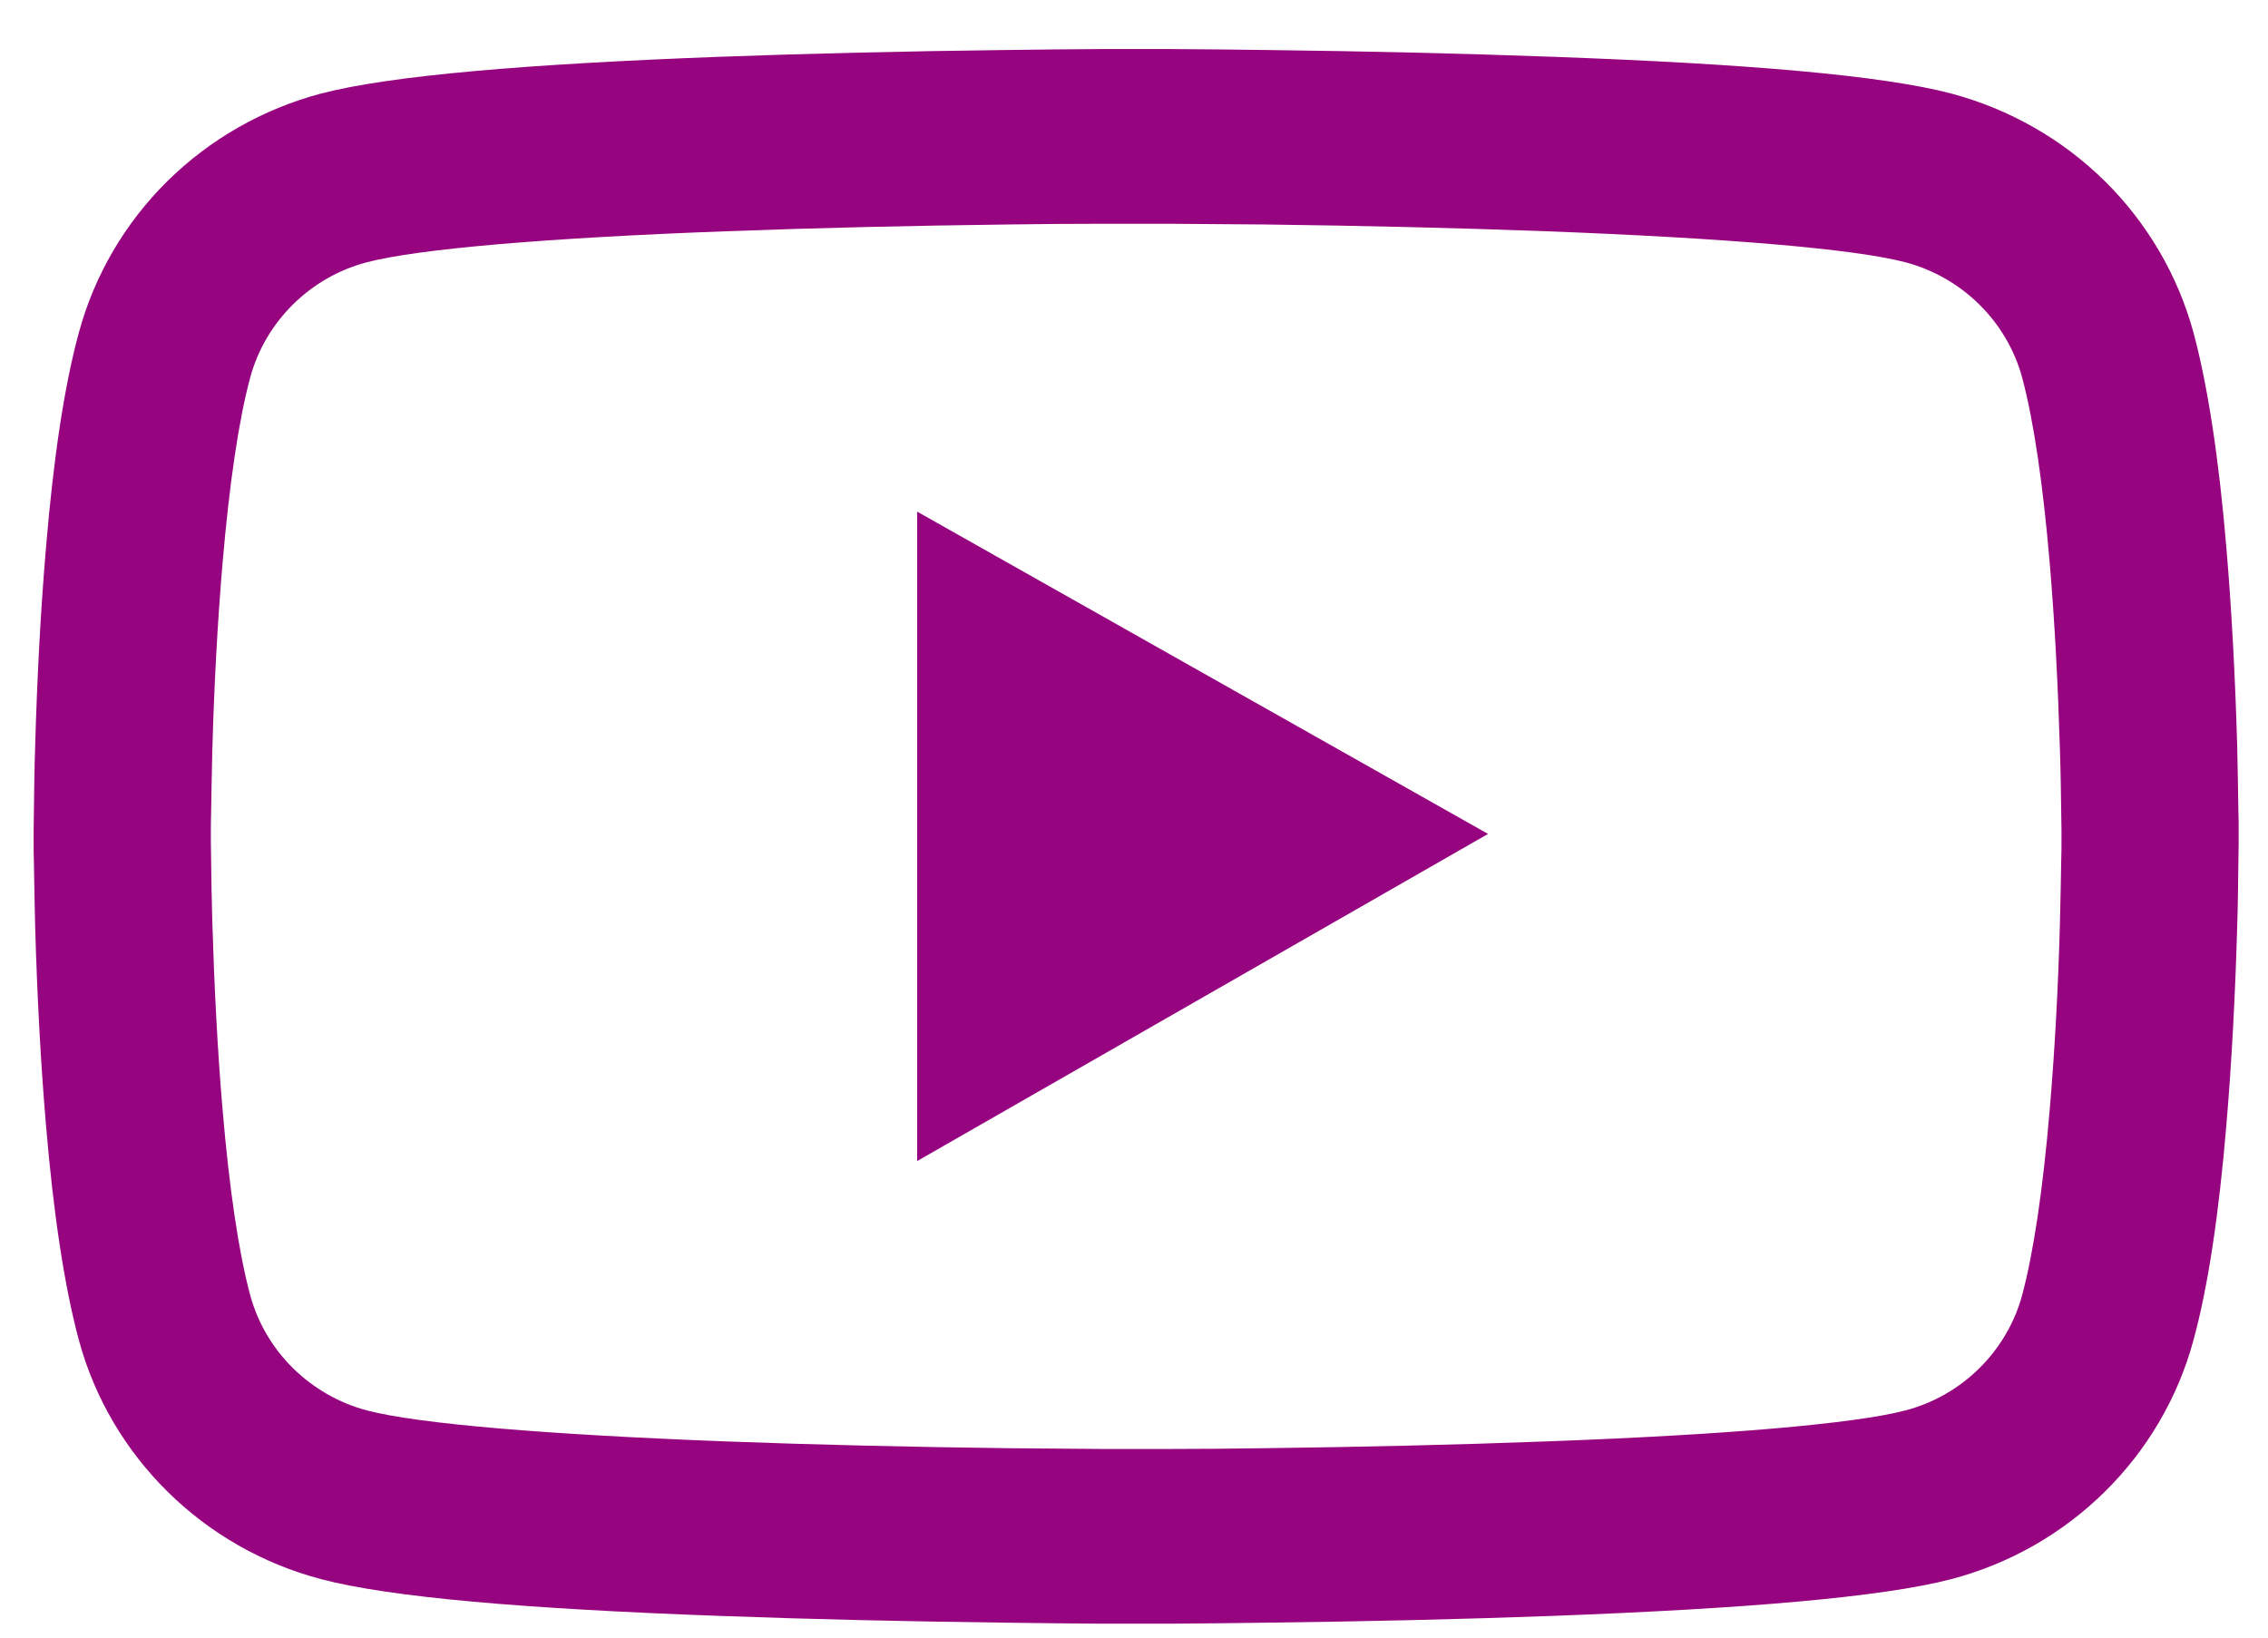 <svg width="36" height="26" viewBox="0 0 36 26" fill="none" xmlns="http://www.w3.org/2000/svg">
<path d="M35.534 13.171C35.534 13.086 35.534 12.99 35.53 12.878C35.526 12.567 35.519 12.217 35.511 11.844C35.48 10.77 35.425 9.701 35.339 8.693C35.222 7.304 35.05 6.146 34.816 5.276C34.568 4.369 34.083 3.541 33.41 2.876C32.736 2.211 31.896 1.732 30.976 1.486C29.87 1.194 27.706 1.013 24.659 0.902C23.21 0.848 21.659 0.813 20.108 0.794C19.566 0.786 19.062 0.782 18.608 0.779H17.46C17.007 0.782 16.503 0.786 15.96 0.794C14.409 0.813 12.858 0.848 11.409 0.902C8.362 1.017 6.194 1.198 5.093 1.486C4.172 1.731 3.332 2.21 2.658 2.875C1.984 3.541 1.5 4.368 1.253 5.276C1.015 6.146 0.847 7.304 0.73 8.693C0.644 9.701 0.589 10.77 0.558 11.844C0.546 12.217 0.542 12.567 0.538 12.878C0.538 12.99 0.534 13.086 0.534 13.171V13.386C0.534 13.471 0.534 13.567 0.538 13.679C0.542 13.99 0.55 14.34 0.558 14.714C0.589 15.787 0.644 16.857 0.73 17.865C0.847 19.253 1.019 20.412 1.253 21.281C1.753 23.124 3.222 24.578 5.093 25.071C6.194 25.363 8.362 25.544 11.409 25.655C12.858 25.709 14.409 25.744 15.96 25.763C16.503 25.771 17.007 25.775 17.46 25.779H18.608C19.062 25.775 19.566 25.771 20.108 25.763C21.659 25.744 23.21 25.709 24.659 25.655C27.706 25.54 29.874 25.359 30.976 25.071C32.847 24.578 34.316 23.128 34.816 21.281C35.054 20.412 35.222 19.253 35.339 17.865C35.425 16.857 35.48 15.787 35.511 14.714C35.523 14.34 35.526 13.99 35.53 13.679C35.53 13.567 35.534 13.471 35.534 13.386V13.171ZM32.722 13.371C32.722 13.452 32.722 13.54 32.718 13.644C32.714 13.944 32.706 14.275 32.698 14.633C32.671 15.656 32.616 16.68 32.534 17.63C32.429 18.869 32.28 19.884 32.097 20.565C31.855 21.454 31.144 22.158 30.245 22.393C29.425 22.608 27.358 22.782 24.55 22.885C23.128 22.939 21.597 22.974 20.07 22.993C19.534 23.001 19.038 23.005 18.593 23.005H17.476L15.999 22.993C14.472 22.974 12.944 22.939 11.519 22.885C8.71 22.778 6.64 22.608 5.823 22.393C4.925 22.154 4.214 21.454 3.972 20.565C3.788 19.884 3.64 18.869 3.534 17.63C3.452 16.68 3.401 15.656 3.37 14.633C3.359 14.275 3.355 13.94 3.351 13.644C3.351 13.54 3.347 13.448 3.347 13.371V13.186C3.347 13.105 3.347 13.017 3.351 12.913C3.355 12.613 3.362 12.282 3.37 11.924C3.398 10.901 3.452 9.878 3.534 8.927C3.64 7.688 3.788 6.673 3.972 5.992C4.214 5.103 4.925 4.399 5.823 4.164C6.644 3.949 8.71 3.776 11.519 3.672C12.941 3.618 14.472 3.583 15.999 3.564C16.534 3.556 17.03 3.553 17.476 3.553H18.593L20.07 3.564C21.597 3.583 23.124 3.618 24.55 3.672C27.358 3.779 29.429 3.949 30.245 4.164C31.144 4.403 31.855 5.103 32.097 5.992C32.28 6.673 32.429 7.688 32.534 8.927C32.616 9.878 32.667 10.901 32.698 11.924C32.71 12.282 32.714 12.617 32.718 12.913C32.718 13.017 32.722 13.109 32.722 13.186V13.371ZM14.558 18.434L23.62 13.24L14.558 8.123V18.434Z" fill="#970480"/>
</svg>
